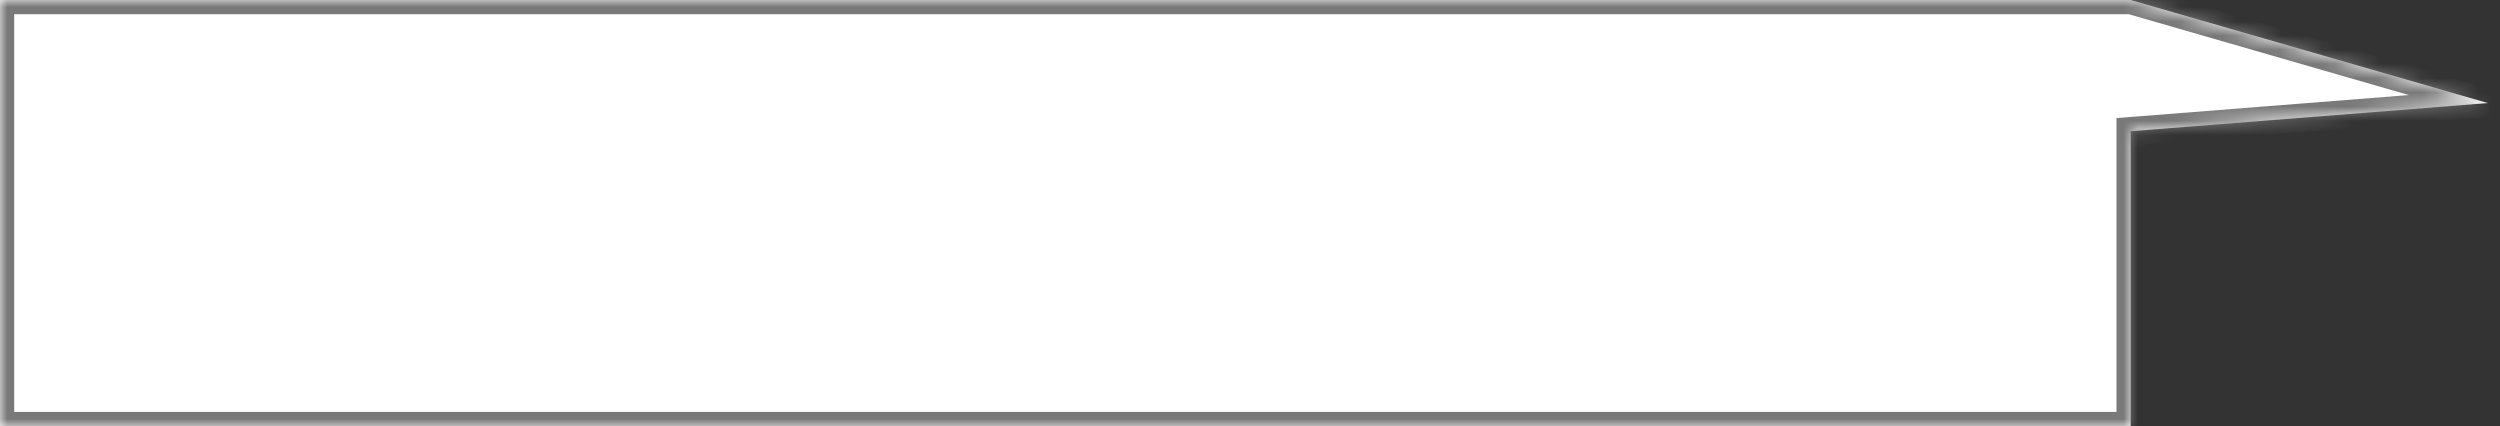 ﻿<?xml version="1.0" encoding="utf-8"?>
<svg version="1.1" xmlns:xlink="http://www.w3.org/1999/xlink" width="176px" height="30px" xmlns="http://www.w3.org/2000/svg">
  <rect width="100%" height="100%" fill="#333333" stroke="none"/>
  <defs>
    <mask fill="white" id="clip238">
      <path d="M 0 30  L 0 0  L 150 0  L 175.149 7.257  L 150 9.238  L 150 30  L 0 30  Z " fill-rule="evenodd" />
    </mask>
  </defs>
  <g transform="matrix(1 0 0 1 -493 -452 )">
    <path d="M 0 30  L 0 0  L 150 0  L 175.149 7.257  L 150 9.238  L 150 30  L 0 30  Z " fill-rule="nonzero" fill="#ffffff" stroke="none" transform="matrix(1 0 0 1 493 452 )" />
    <path d="M 0 30  L 0 0  L 150 0  L 175.149 7.257  L 150 9.238  L 150 30  L 0 30  Z " stroke-width="2" stroke="#797979" fill="none" transform="matrix(1 0 0 1 493 452 )" mask="url(#clip238)" />
  </g>
</svg>